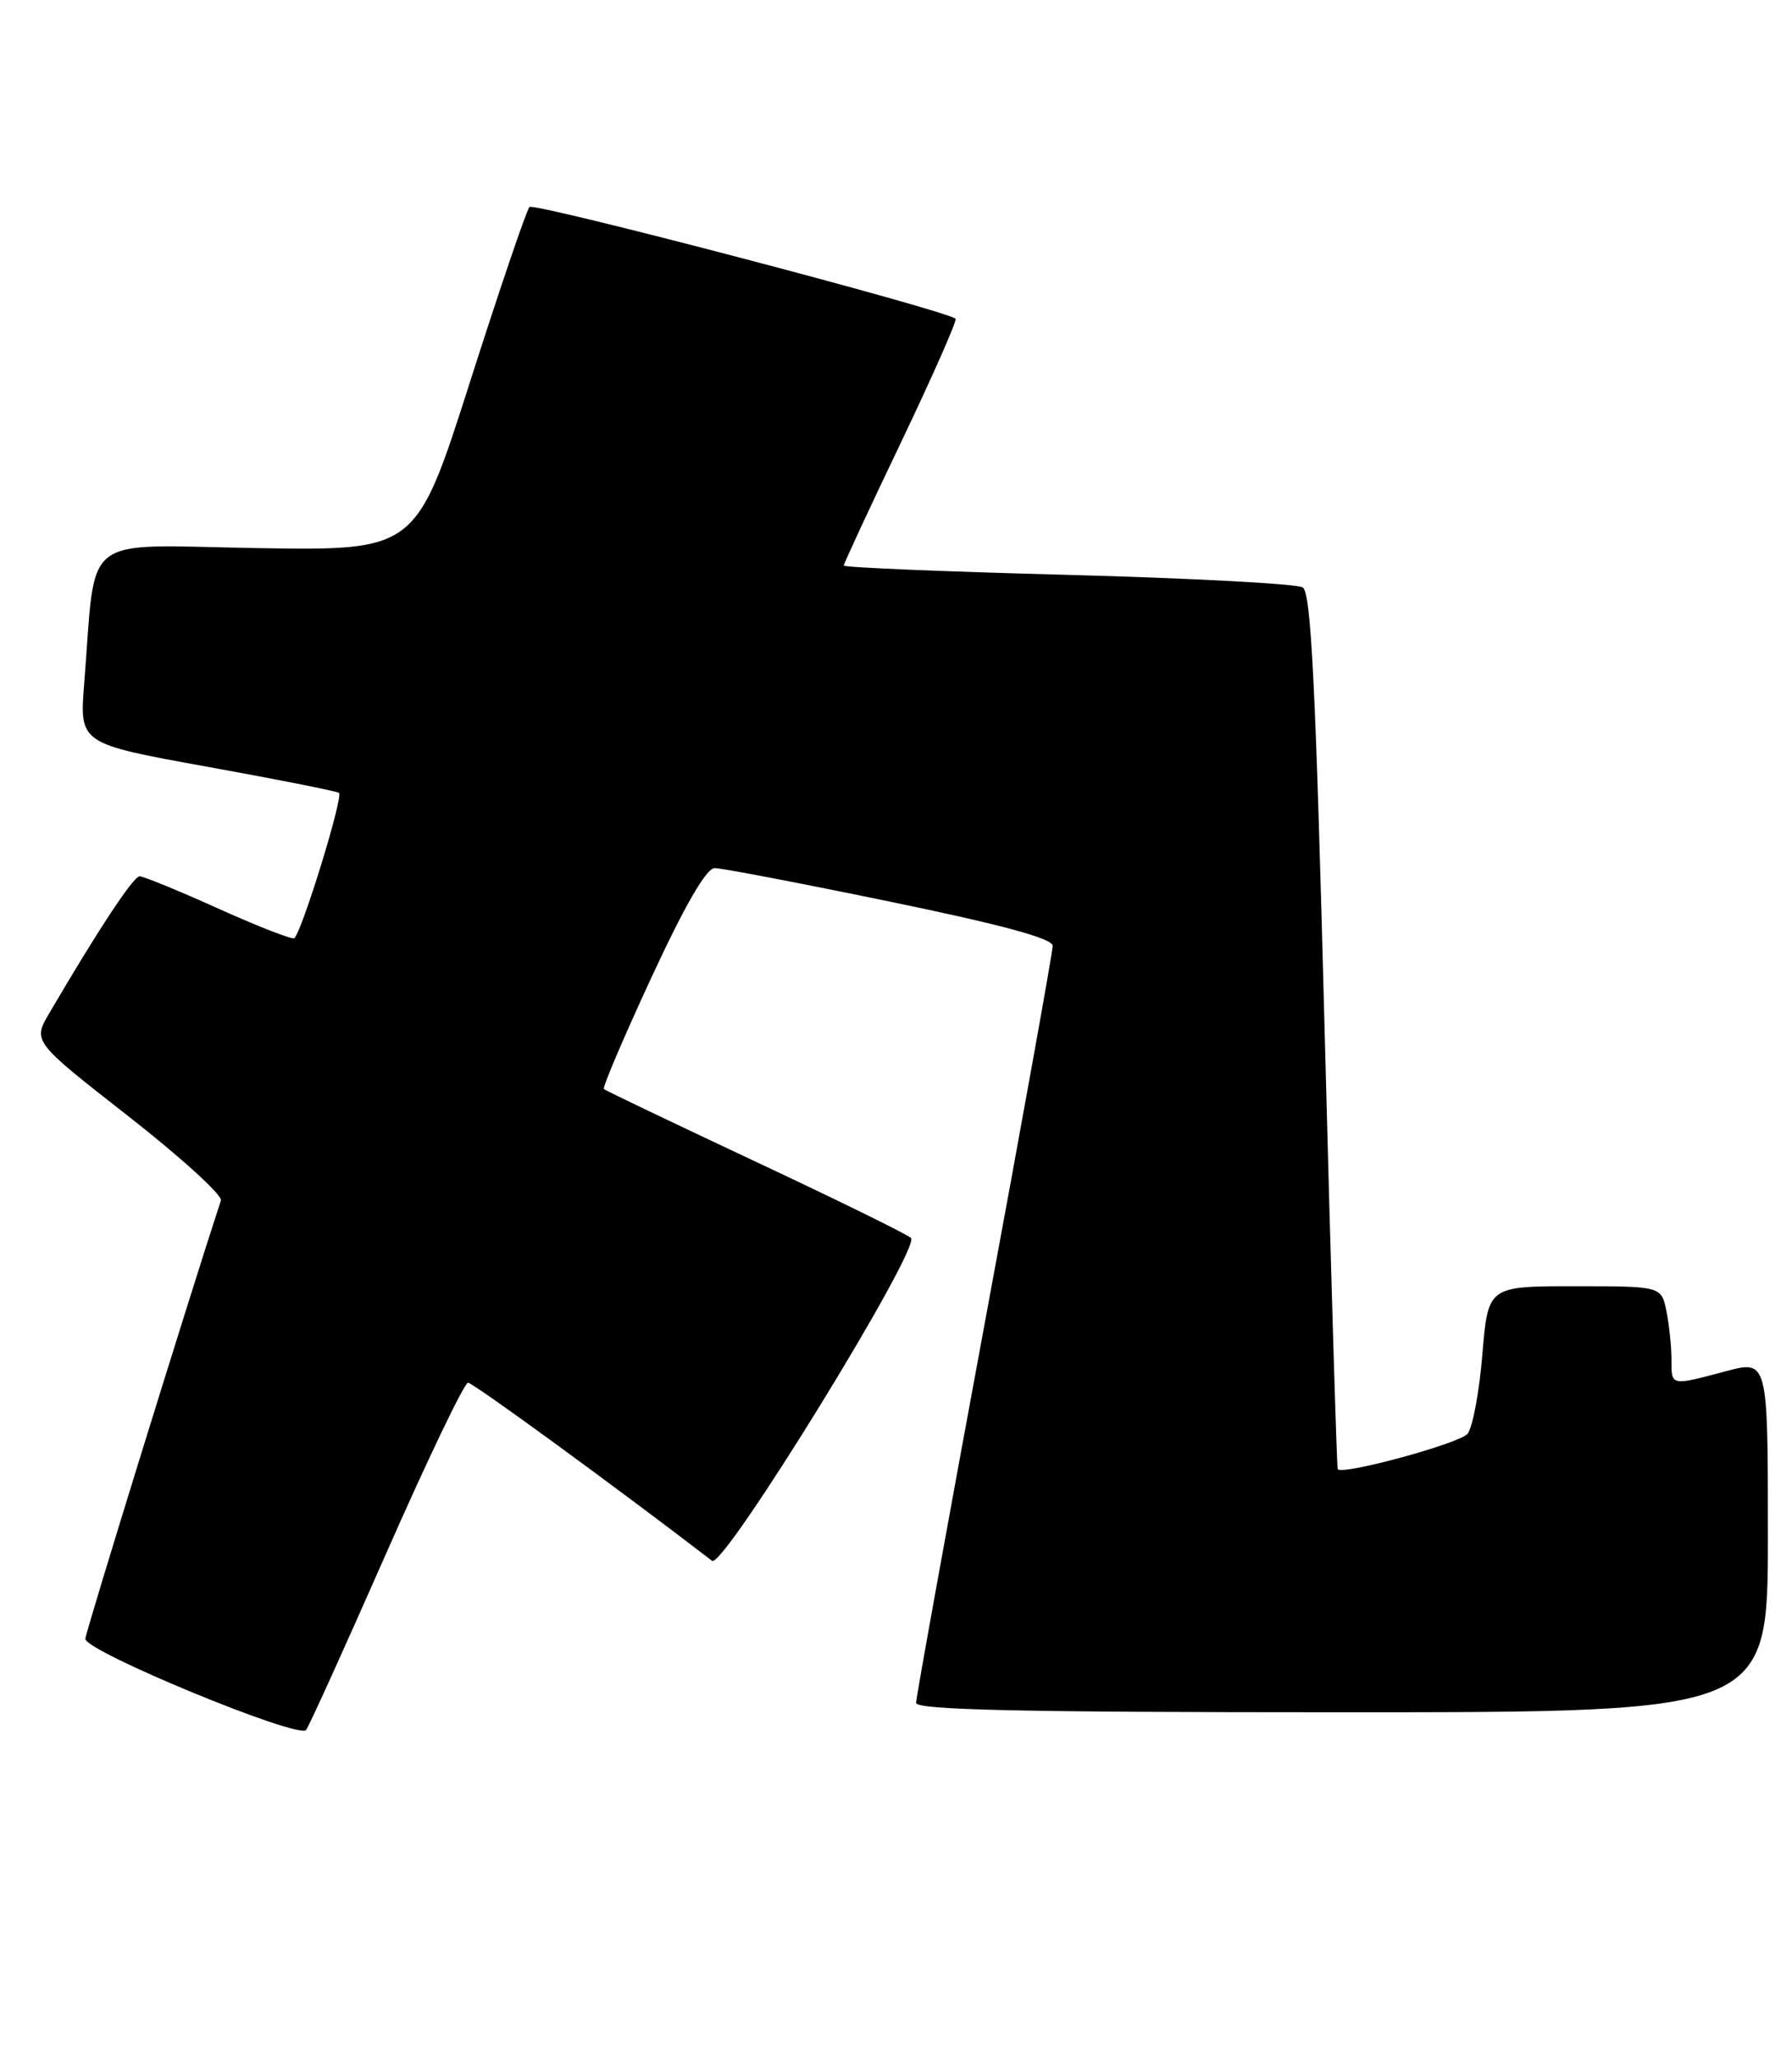 <?xml version="1.0" encoding="UTF-8" standalone="no"?>
<!DOCTYPE svg PUBLIC "-//W3C//DTD SVG 1.1//EN" "http://www.w3.org/Graphics/SVG/1.1/DTD/svg11.dtd" >
<svg xmlns="http://www.w3.org/2000/svg" xmlns:xlink="http://www.w3.org/1999/xlink" version="1.1" viewBox="0 0 223 256">
 <g >
 <path fill="currentColor"
d=" M 48.05 193.25 C 53.20 181.56 57.79 172.00 58.24 172.00 C 58.87 172.00 77.05 185.27 88.61 194.16 C 90.00 195.23 114.64 155.22 113.36 153.99 C 112.89 153.54 104.17 149.26 94.00 144.49 C 83.83 139.71 75.34 135.66 75.15 135.47 C 74.95 135.28 77.62 129.03 81.08 121.56 C 85.22 112.62 87.90 108.00 88.93 107.99 C 89.79 107.98 99.61 109.86 110.75 112.16 C 124.76 115.05 131.00 116.75 131.00 117.66 C 131.00 118.39 127.18 139.61 122.50 164.83 C 117.83 190.04 114.00 211.19 114.00 211.83 C 114.00 212.71 127.27 213.00 167.00 213.00 C 220.00 213.00 220.00 213.00 220.00 191.09 C 220.00 169.18 220.00 169.18 214.75 170.58 C 207.86 172.41 208.00 172.44 208.00 169.13 C 208.00 167.54 207.72 164.84 207.38 163.13 C 206.75 160.00 206.75 160.00 195.96 160.00 C 185.18 160.00 185.18 160.00 184.47 168.47 C 184.09 173.12 183.26 177.57 182.63 178.35 C 181.67 179.55 167.11 183.52 166.47 182.76 C 166.35 182.62 165.62 158.06 164.84 128.19 C 163.73 85.35 163.16 73.71 162.11 73.07 C 161.38 72.62 148.23 71.92 132.89 71.51 C 117.55 71.11 105.00 70.59 105.00 70.35 C 105.00 70.11 108.22 63.18 112.16 54.95 C 116.09 46.72 119.13 39.83 118.91 39.65 C 117.53 38.53 66.46 25.15 65.89 25.75 C 65.51 26.16 62.18 35.95 58.49 47.50 C 51.79 68.50 51.79 68.50 32.00 68.18 C 9.70 67.81 12.00 66.01 10.48 85.00 C 9.88 92.50 9.88 92.50 25.69 95.36 C 34.39 96.93 41.81 98.40 42.18 98.63 C 42.78 98.98 37.65 115.69 36.63 116.71 C 36.41 116.92 32.18 115.28 27.23 113.05 C 22.28 110.82 17.85 109.00 17.37 109.01 C 16.60 109.02 12.28 115.55 6.14 126.02 C 4.07 129.55 4.07 129.55 15.97 138.85 C 22.52 143.97 27.70 148.69 27.49 149.33 C 23.70 160.87 10.70 202.86 10.62 203.85 C 10.49 205.37 37.11 216.36 38.09 215.20 C 38.42 214.81 42.90 204.94 48.05 193.25 Z "/>
</g>
</svg>